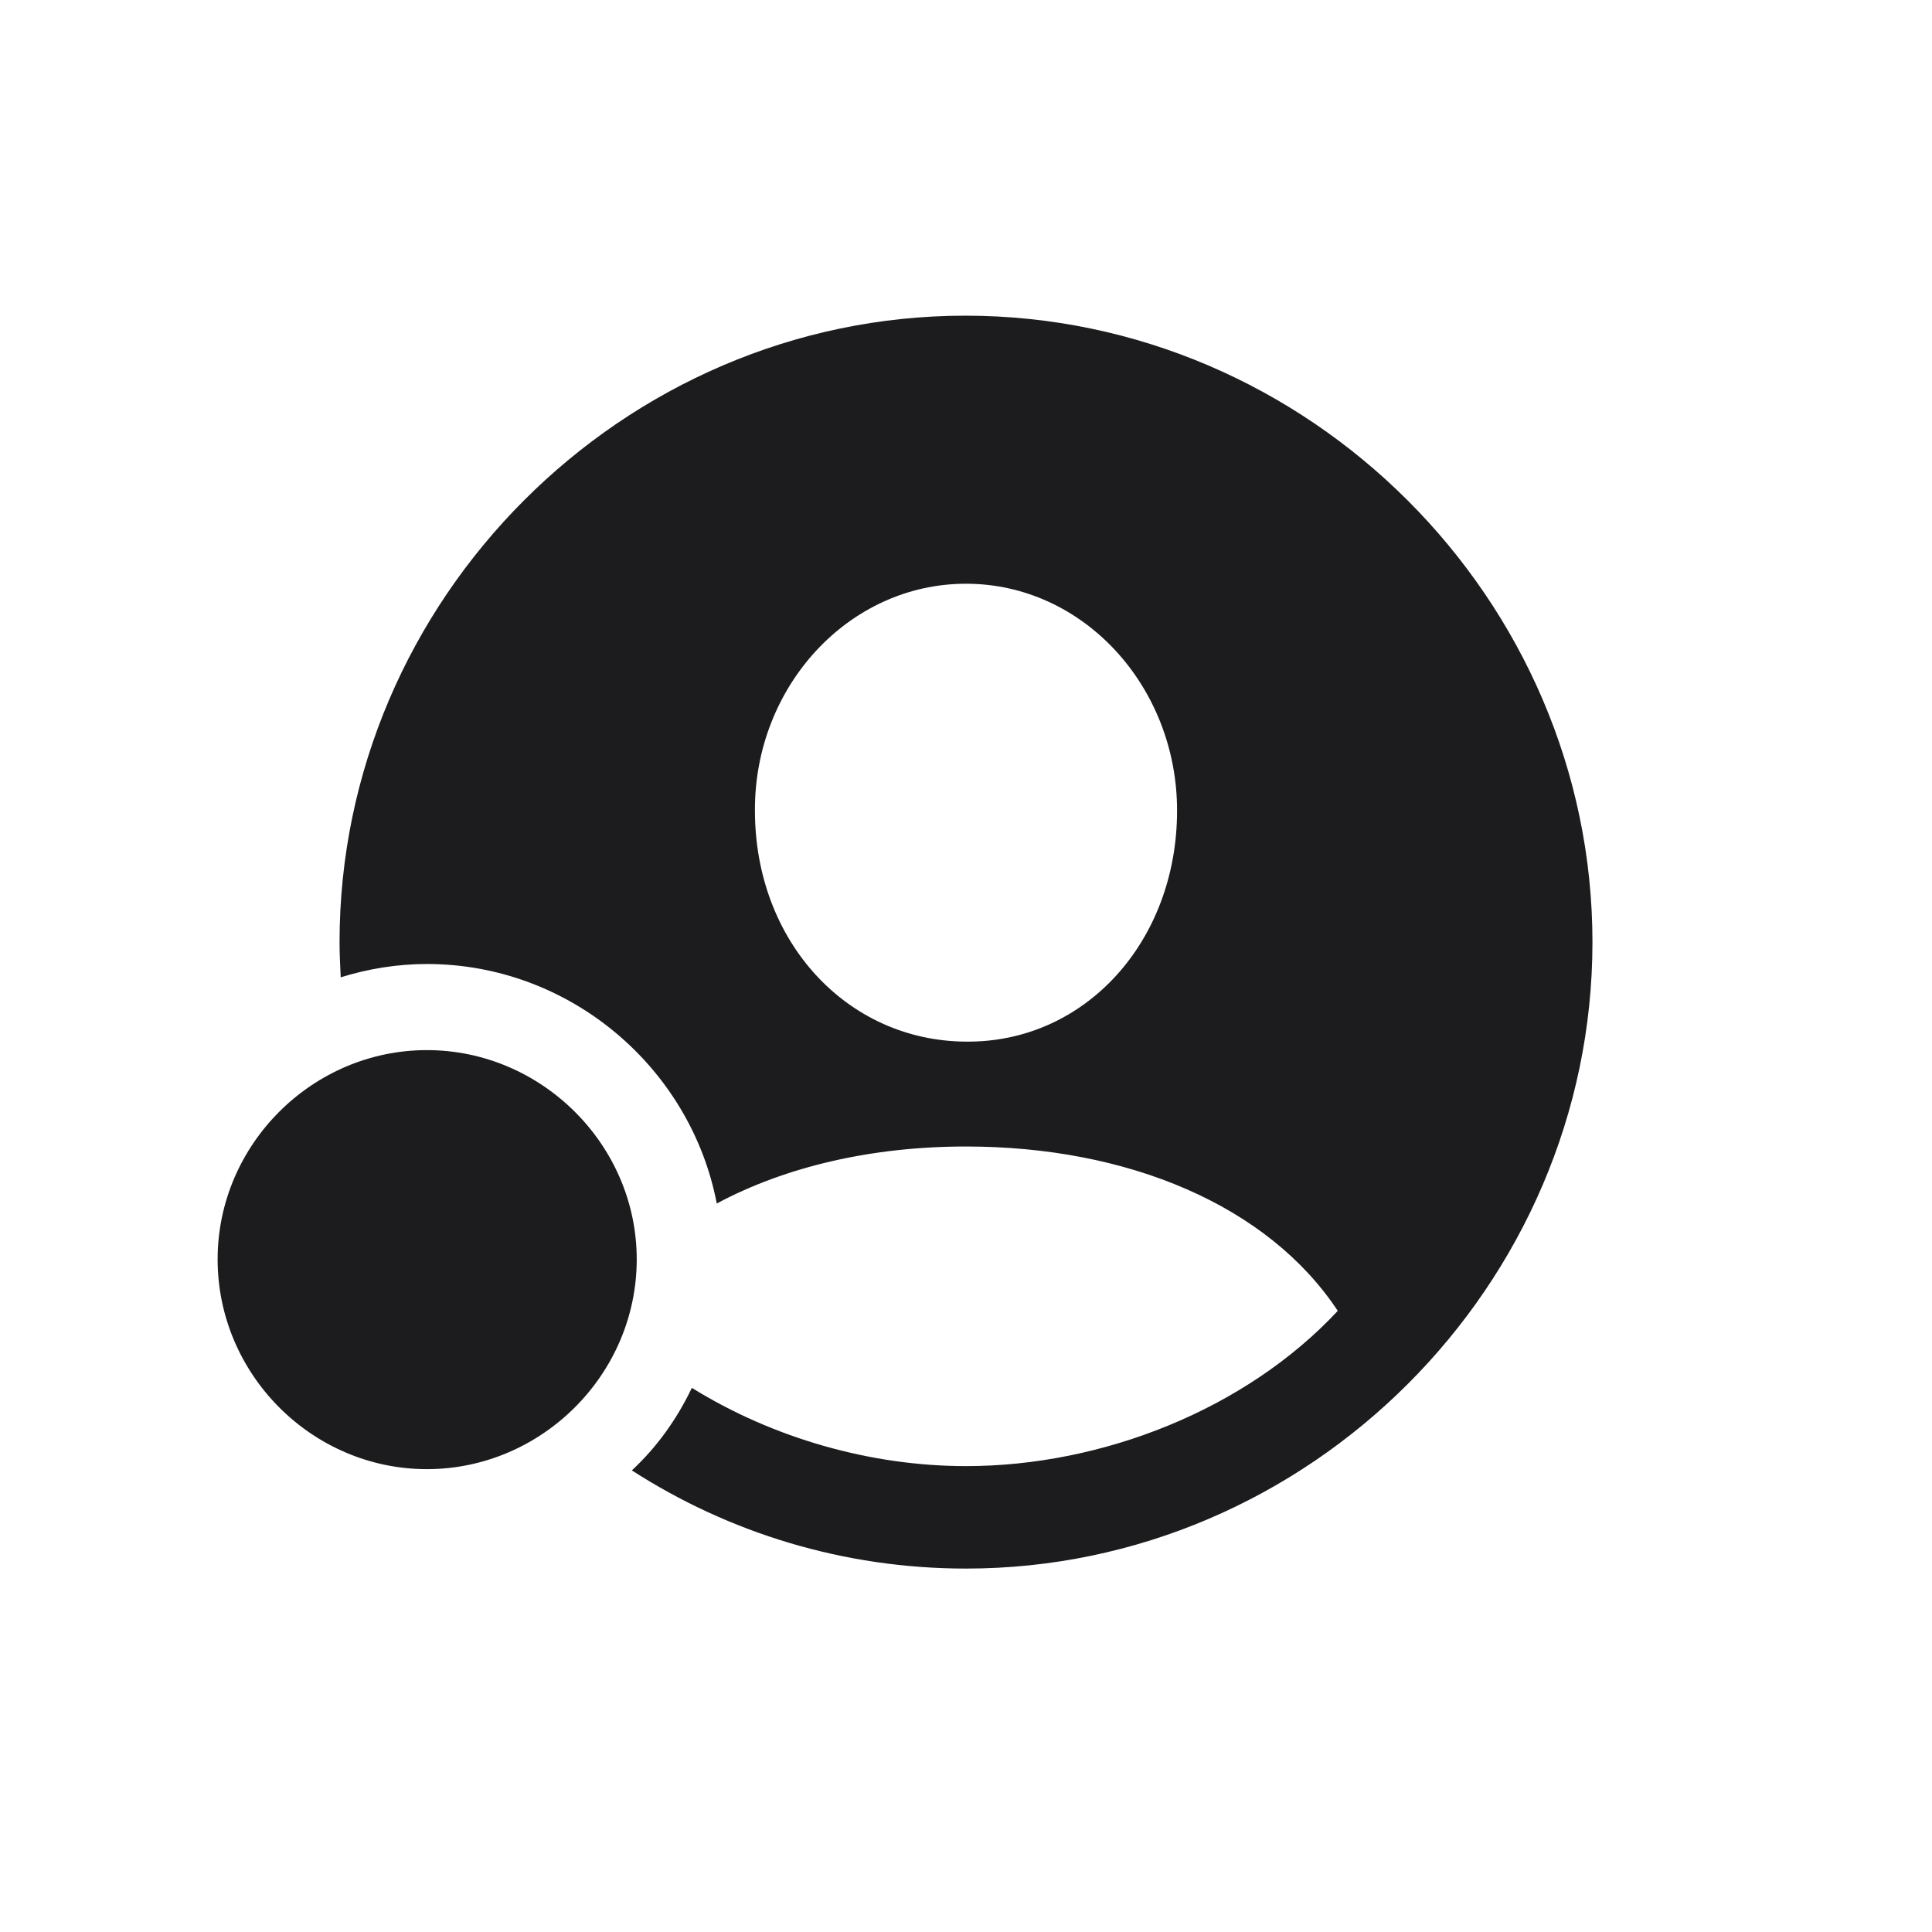 <svg width="28" height="28" viewBox="0 0 28 28" fill="none" xmlns="http://www.w3.org/2000/svg">
<path d="M13.991 4.575C9.025 4.575 4.921 8.688 4.921 13.654C4.921 13.83 4.93 13.997 4.938 14.164C5.334 14.041 5.756 13.971 6.187 13.971C8.261 13.971 10.01 15.474 10.388 17.442C11.39 16.906 12.638 16.616 14 16.616C16.347 16.616 18.377 17.469 19.388 18.998C18.052 20.431 15.969 21.248 14 21.248C12.62 21.248 11.205 20.844 10.027 20.114C9.808 20.571 9.518 20.976 9.157 21.31C10.563 22.215 12.225 22.733 14 22.733C18.966 22.733 23.079 18.629 23.079 13.654C23.079 8.688 18.966 4.575 13.991 4.575ZM14 15.096C12.277 15.087 10.941 13.646 10.941 11.747C10.933 9.954 12.295 8.46 14 8.46C15.705 8.46 17.059 9.954 17.059 11.747C17.059 13.646 15.723 15.113 14 15.096ZM6.187 21.292C7.848 21.292 9.228 19.921 9.228 18.251C9.228 16.59 7.848 15.219 6.187 15.219C4.525 15.219 3.154 16.59 3.154 18.251C3.154 19.921 4.525 21.292 6.187 21.292Z" fill="#1C1C1E"/>
</svg>
